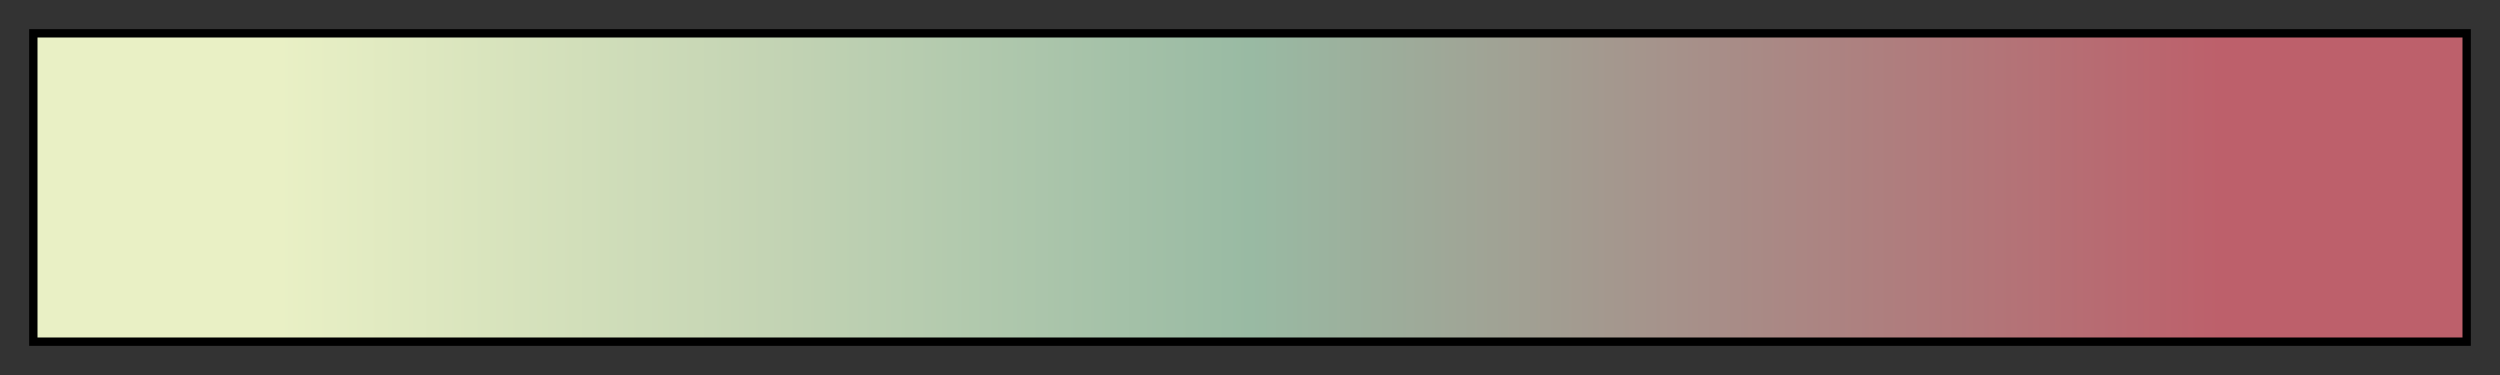 <svg height="45" viewBox="0 0 300 45" width="300" xmlns="http://www.w3.org/2000/svg" xmlns:xlink="http://www.w3.org/1999/xlink"><rect x="0" y="0" width="300" height="45" fill="#333333" stroke="none"/><linearGradient id="a" gradientUnits="objectBoundingBox" spreadMethod="pad" x1="0%" x2="100%" y1="0%" y2="0%"><stop offset="0" stop-color="#e9f0c5"/><stop offset=".1" stop-color="#e9f0c5"/><stop offset=".2" stop-color="#d6e2bc"/><stop offset=".3" stop-color="#c4d4b4"/><stop offset=".4" stop-color="#aec7ac"/><stop offset=".5" stop-color="#99baa3"/><stop offset=".6" stop-color="#a0a395"/><stop offset=".7" stop-color="#a88c87"/><stop offset=".8" stop-color="#b27679"/><stop offset=".9" stop-color="#bd606b"/><stop offset="1" stop-color="#bd606b"/></linearGradient><path d="m4 4h292v37h-292z" fill="url(#a)" stroke="#000"/></svg>